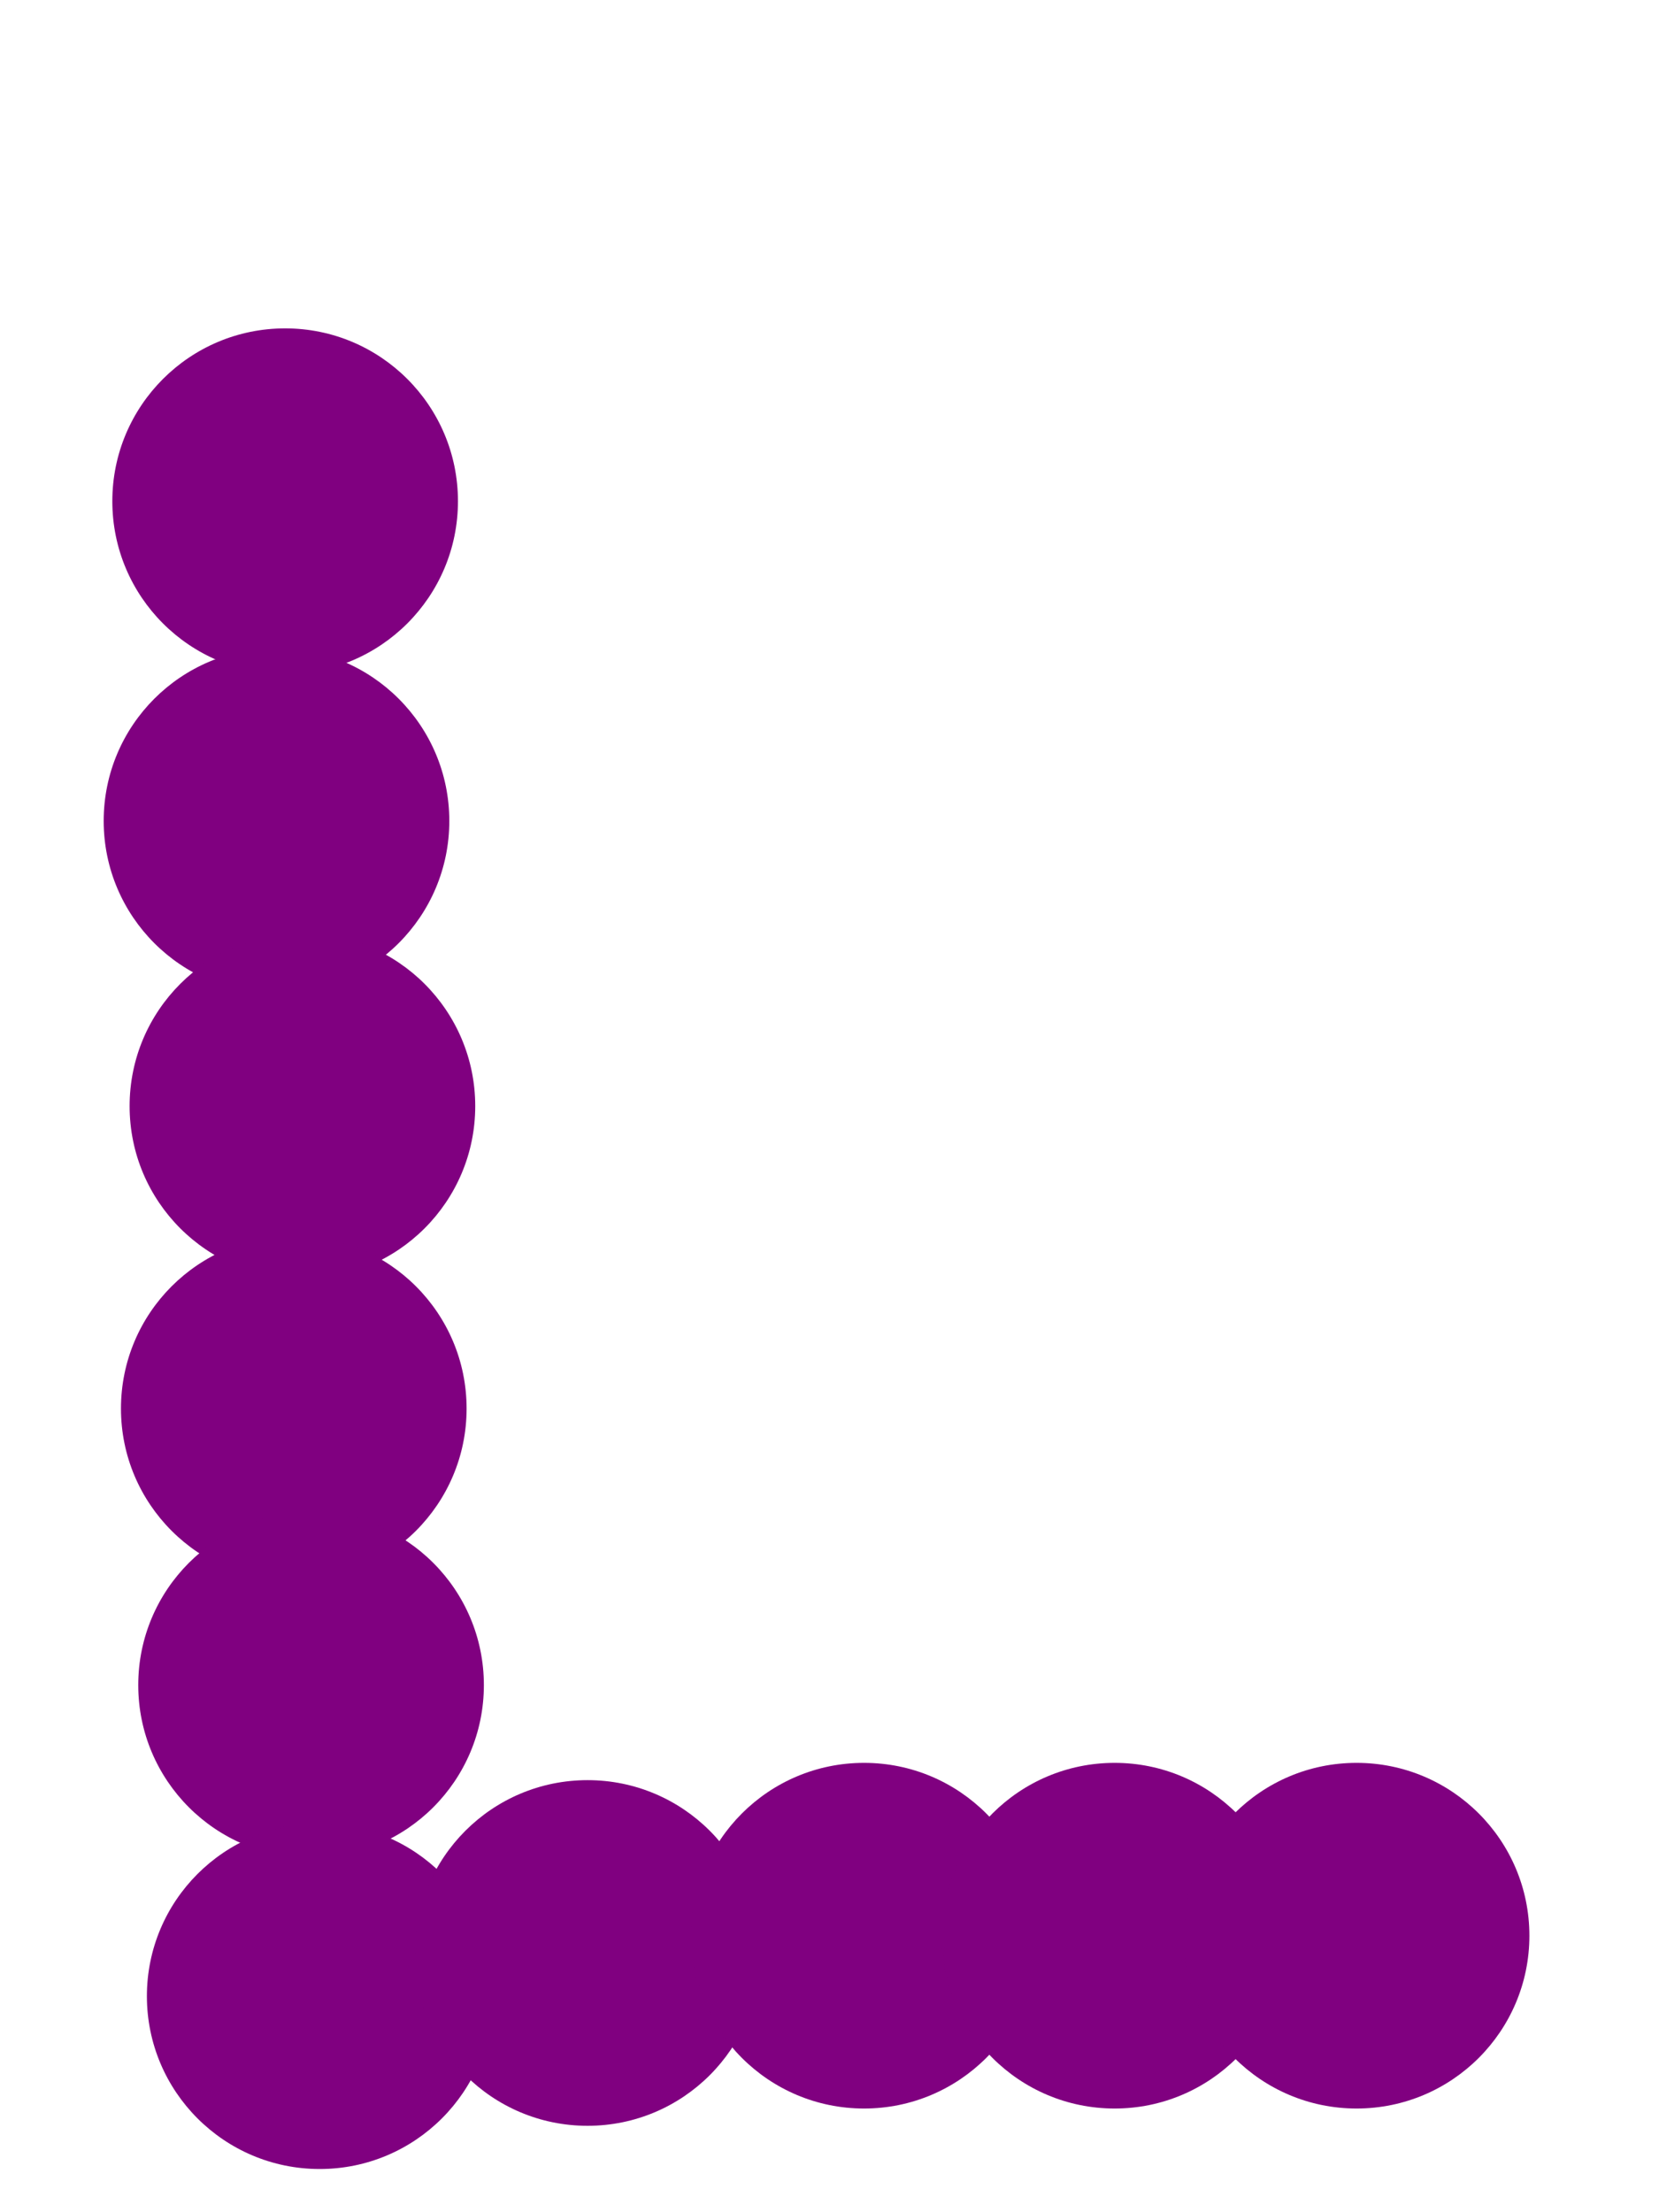 <?xml version="1.0"?>
<svg width="192" height="256">
  <circle cx="33" cy="58" r="20" fill="#800080" />
  <circle cx="32" cy="95" r="20" fill="#800080" />
  <circle cx="35" cy="128" r="20" fill="#800080" />
  <circle cx="34" cy="163" r="20" fill="#800080" />
  <circle cx="36" cy="195" r="20" fill="#800080" />
  <circle cx="37" cy="231" r="20" fill="#800080" />
  <circle cx="68" cy="226" r="20" fill="#800080" />
  <circle cx="100" cy="224" r="20" fill="#800080" />
  <circle cx="129" cy="224" r="20" fill="#800080" />
  <circle cx="157" cy="224" r="20" fill="#800080" />
</svg>